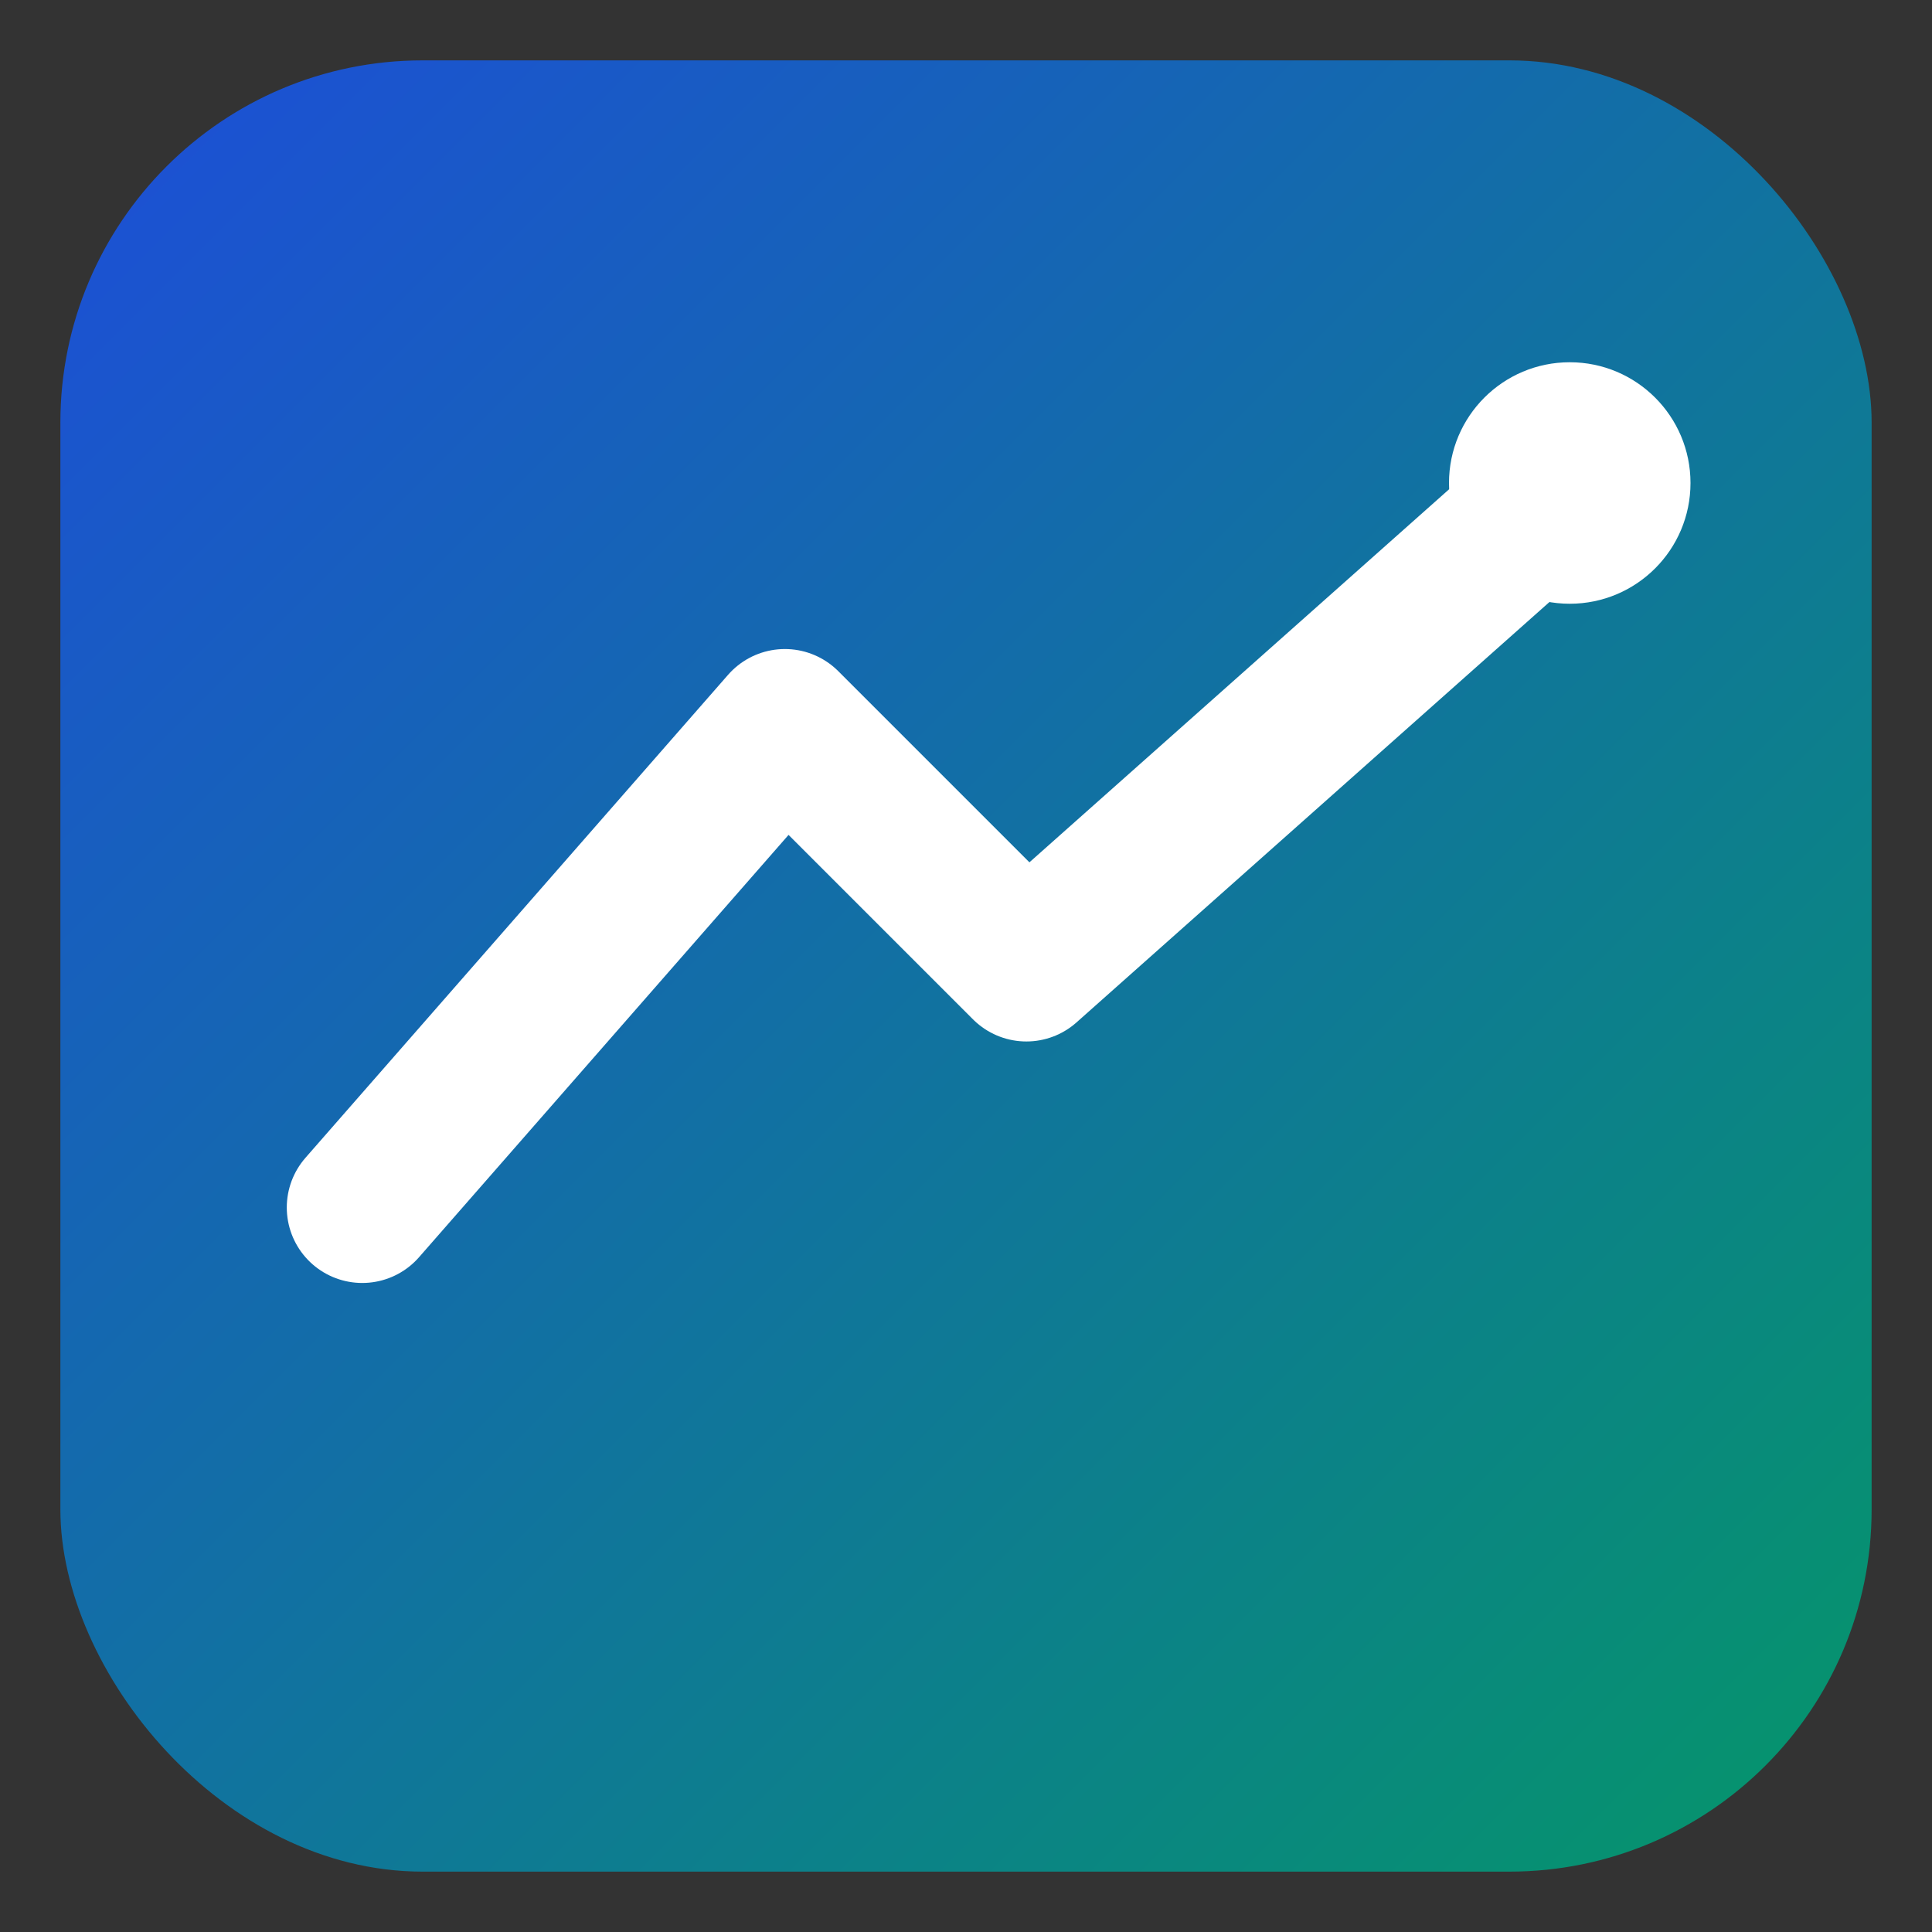 <svg xmlns="http://www.w3.org/2000/svg" viewBox="0 0 64 64">
  <rect x="0" y="0" width="64" height="64" fill="#333333" stroke="none"/>
  <defs>
    <linearGradient id="g" x1="0" y1="0" x2="1" y2="1">
      <stop offset="0" stop-color="#1D4ED8"/>
      <stop offset="1" stop-color="#059669"/>
    </linearGradient>
  </defs>
  <rect x="2" y="2" width="60" height="60" rx="12" fill="url(#g)"/>
  <path d="M12 40 L26 24 L34 32 L52 16" fill="none" stroke="#fff" stroke-width="5" stroke-linecap="round" stroke-linejoin="round"/>
  <circle cx="52" cy="16" r="4" fill="#fff"/>
</svg>
